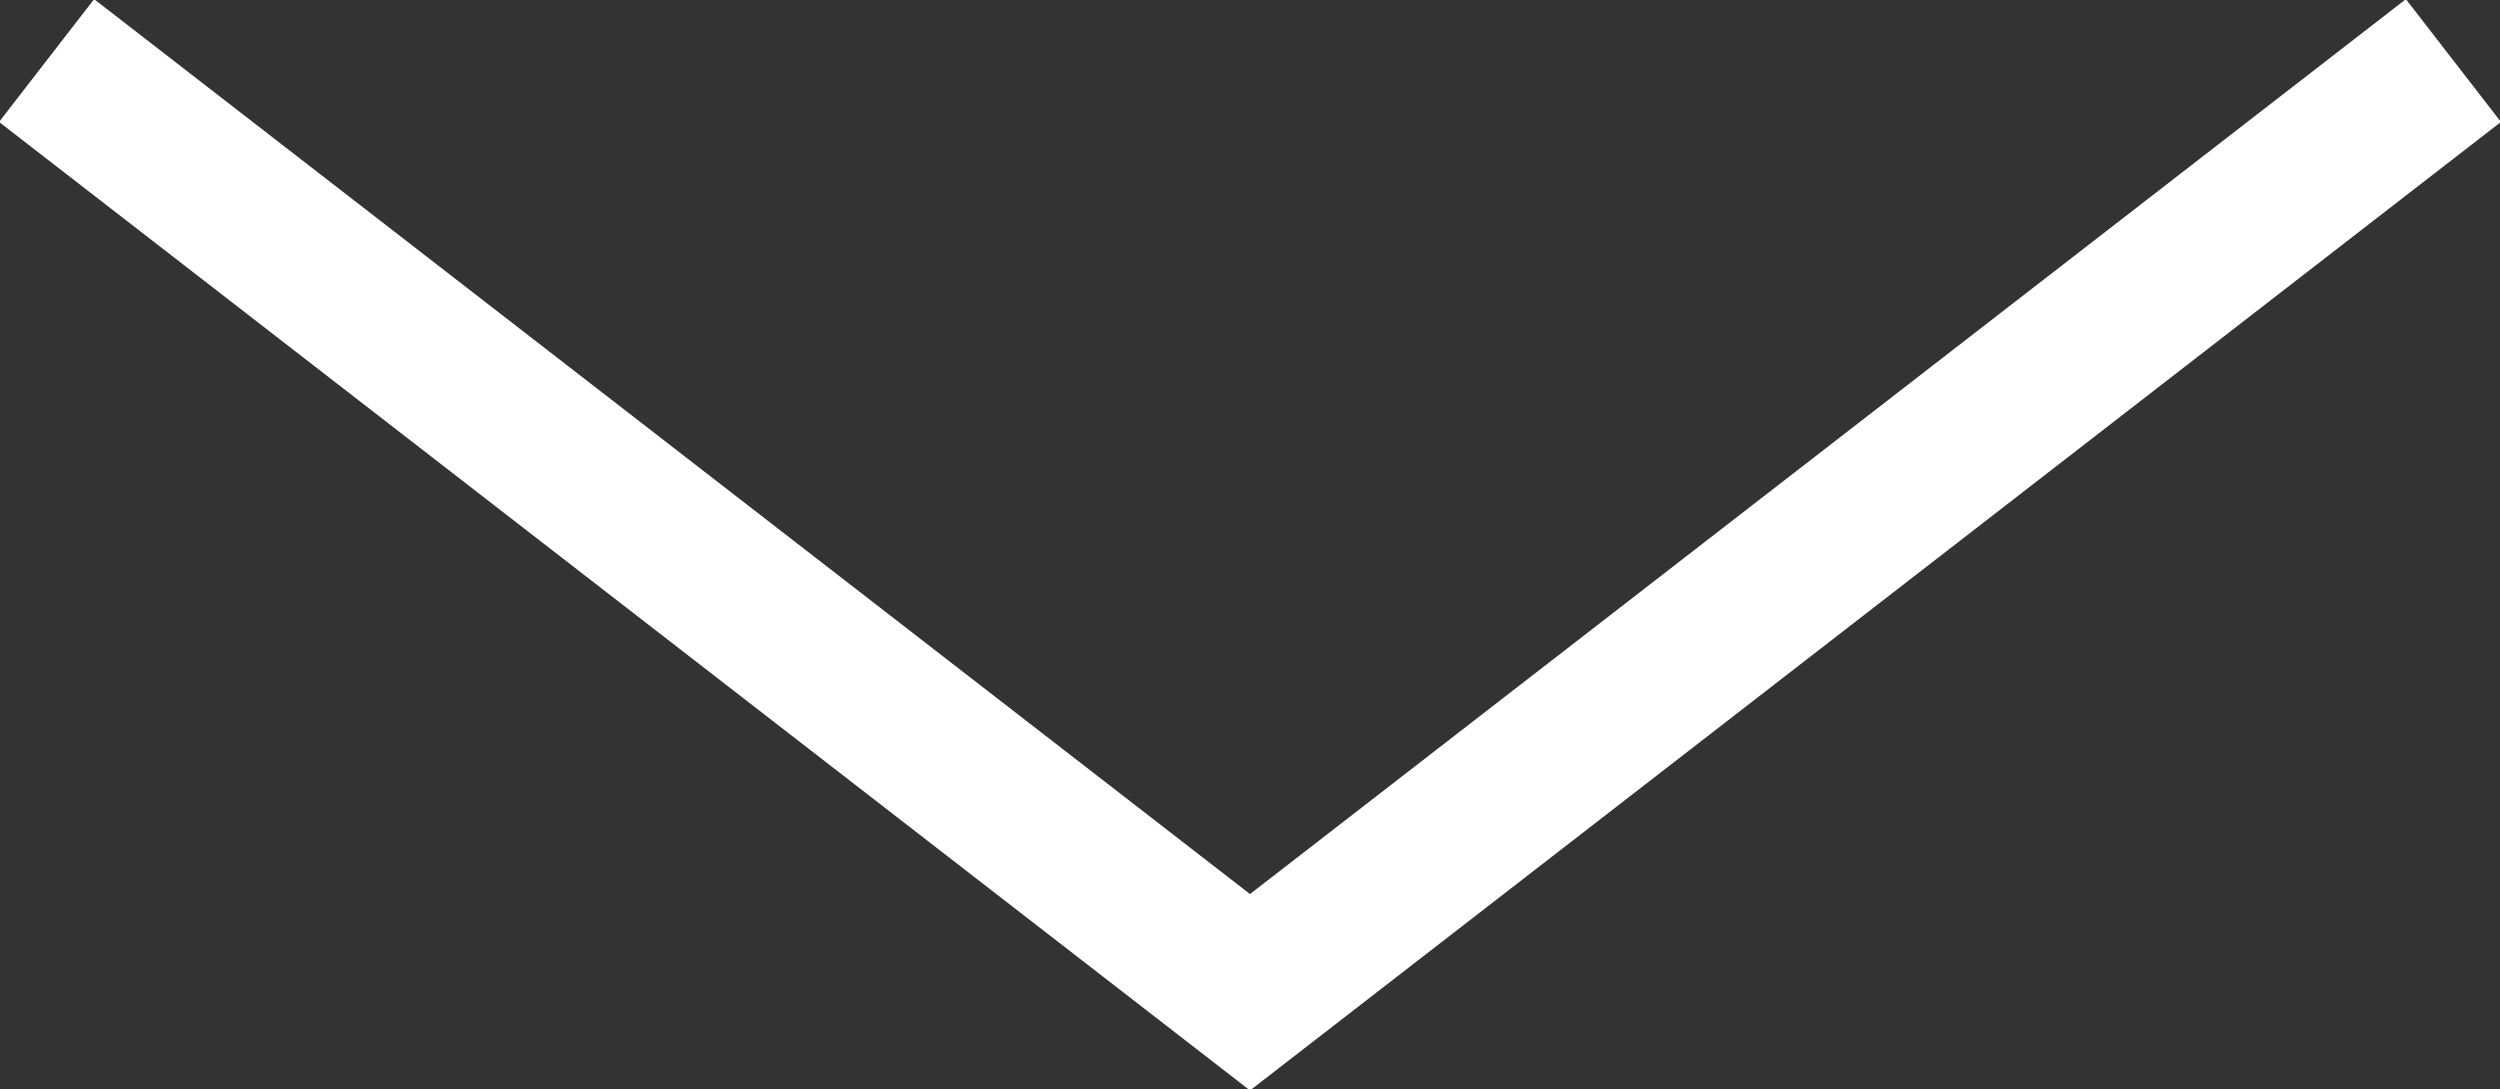 <svg xmlns="http://www.w3.org/2000/svg" width="32.2" height="14.03" viewBox="0 0 32.2 14.03">
  <rect x="0" y="0" width="32.2" height="14.03" fill="#333333" stroke="none"/>
<defs>
    <style>
      .cls-1 {
        fill: none;
        stroke: #fff;
        stroke-miterlimit: 10;
        stroke-width: 2px;
        fill-rule: evenodd;
      }
    </style>
  </defs>
  <path id="arrow-bottom" class="cls-1" d="M24823,1117l-15.5,12-15.5-12" transform="translate(-24791.4 -1116.22)"/>
</svg>
